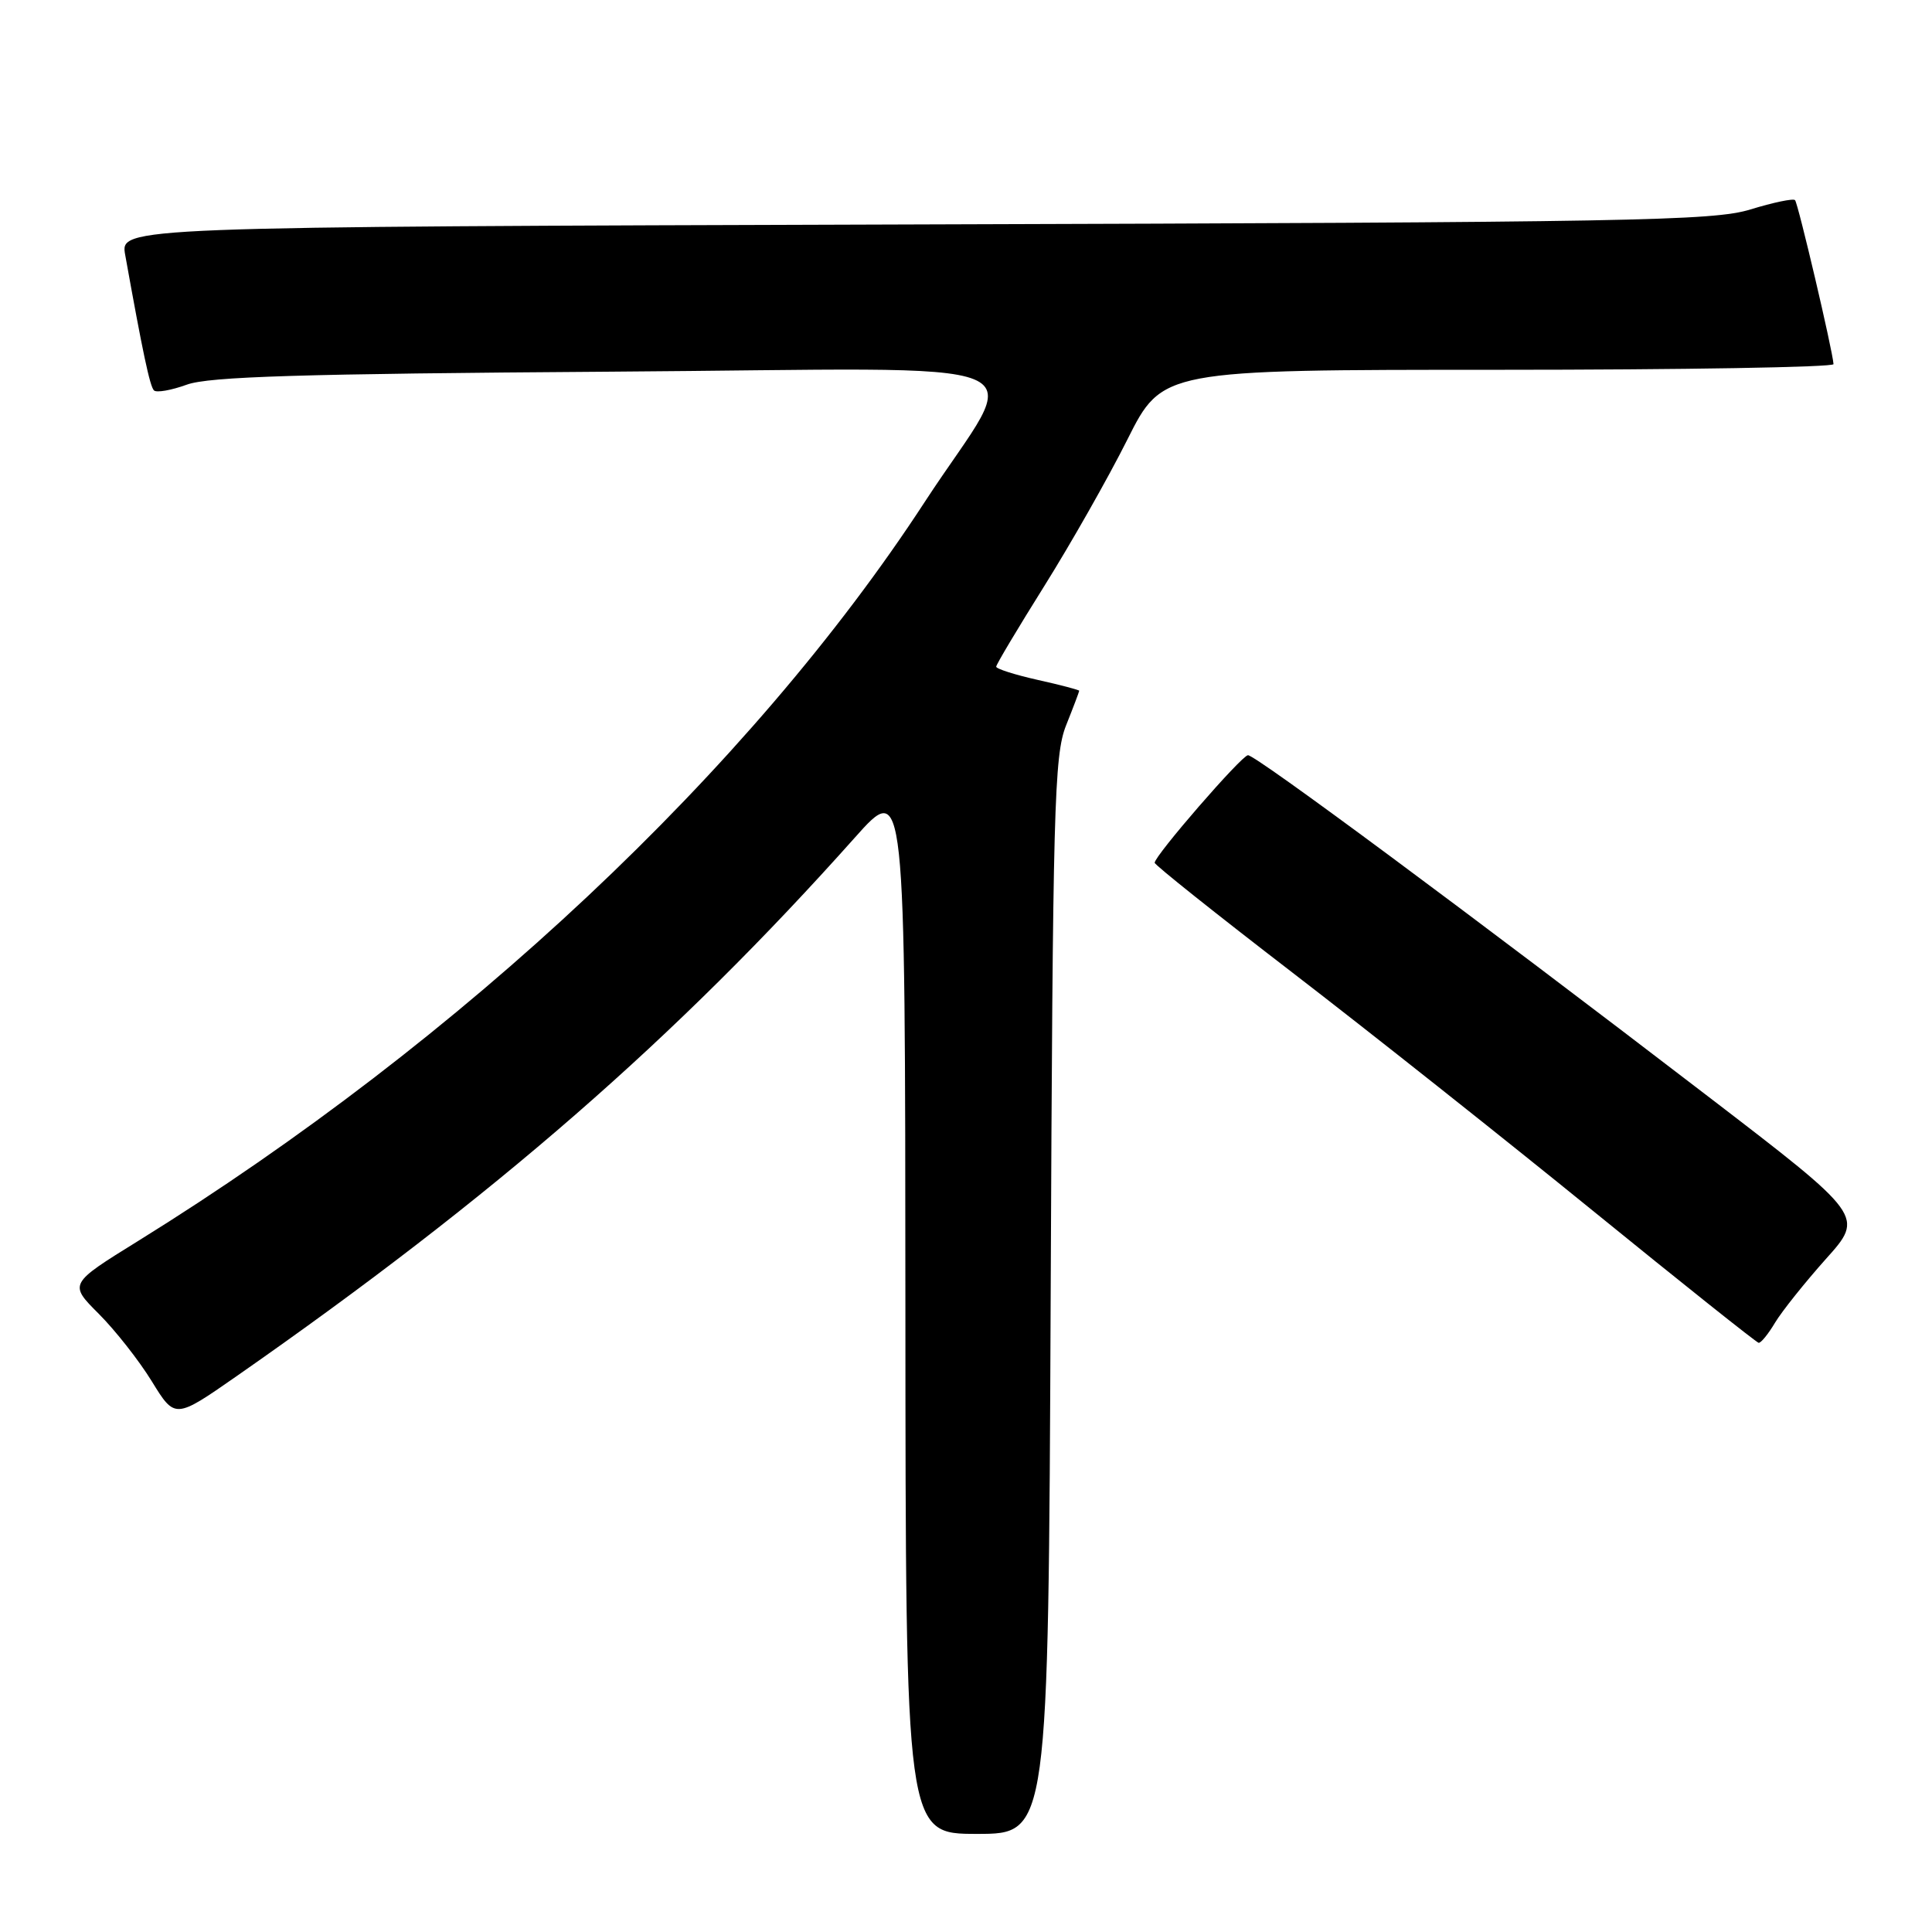 <?xml version="1.0" encoding="UTF-8" standalone="no"?>
<!DOCTYPE svg PUBLIC "-//W3C//DTD SVG 1.1//EN" "http://www.w3.org/Graphics/SVG/1.1/DTD/svg11.dtd" >
<svg xmlns="http://www.w3.org/2000/svg" xmlns:xlink="http://www.w3.org/1999/xlink" version="1.1" viewBox="0 0 256 256">
 <g >
 <path fill="currentColor"
d=" M 139.22 171.75 C 139.50 106.88 139.68 100.11 141.26 96.12 C 142.22 93.72 143.00 91.65 143.00 91.53 C 143.00 91.42 140.53 90.76 137.50 90.09 C 134.47 89.41 132.00 88.62 132.00 88.34 C 132.00 88.05 134.87 83.25 138.37 77.66 C 141.87 72.07 146.83 63.34 149.38 58.25 C 154.02 49.00 154.02 49.00 198.51 49.00 C 222.98 49.00 242.98 48.66 242.95 48.25 C 242.84 46.46 238.25 26.92 237.85 26.52 C 237.61 26.27 234.95 26.83 231.95 27.75 C 227.03 29.27 216.34 29.46 121.21 29.74 C 15.92 30.06 15.92 30.06 16.59 33.78 C 18.90 46.66 19.86 51.20 20.40 51.73 C 20.73 52.06 22.69 51.72 24.75 50.97 C 27.69 49.90 39.78 49.53 80.80 49.25 C 140.92 48.85 135.51 46.61 122.54 66.50 C 99.47 101.90 61.26 137.80 18.31 164.43 C 9.12 170.12 9.12 170.12 13.09 174.09 C 15.27 176.27 18.43 180.29 20.12 183.04 C 23.19 188.03 23.19 188.03 31.35 182.35 C 65.51 158.53 89.58 137.56 113.26 111.00 C 119.94 103.50 119.94 103.50 119.97 173.25 C 120.00 243.00 120.00 243.00 129.46 243.00 C 138.91 243.00 138.91 243.00 139.22 171.75 Z  M 235.21 175.25 C 236.12 173.74 239.15 169.95 241.94 166.82 C 247.03 161.15 247.03 161.15 226.26 145.23 C 194.94 121.21 166.32 99.99 165.36 100.07 C 164.48 100.14 153.00 113.38 153.00 114.32 C 153.00 114.61 161.21 121.15 171.25 128.87 C 181.29 136.59 199.18 150.77 211.00 160.38 C 222.82 169.99 232.74 177.89 233.03 177.93 C 233.33 177.97 234.31 176.76 235.21 175.25 Z "/>
</g>
</svg>